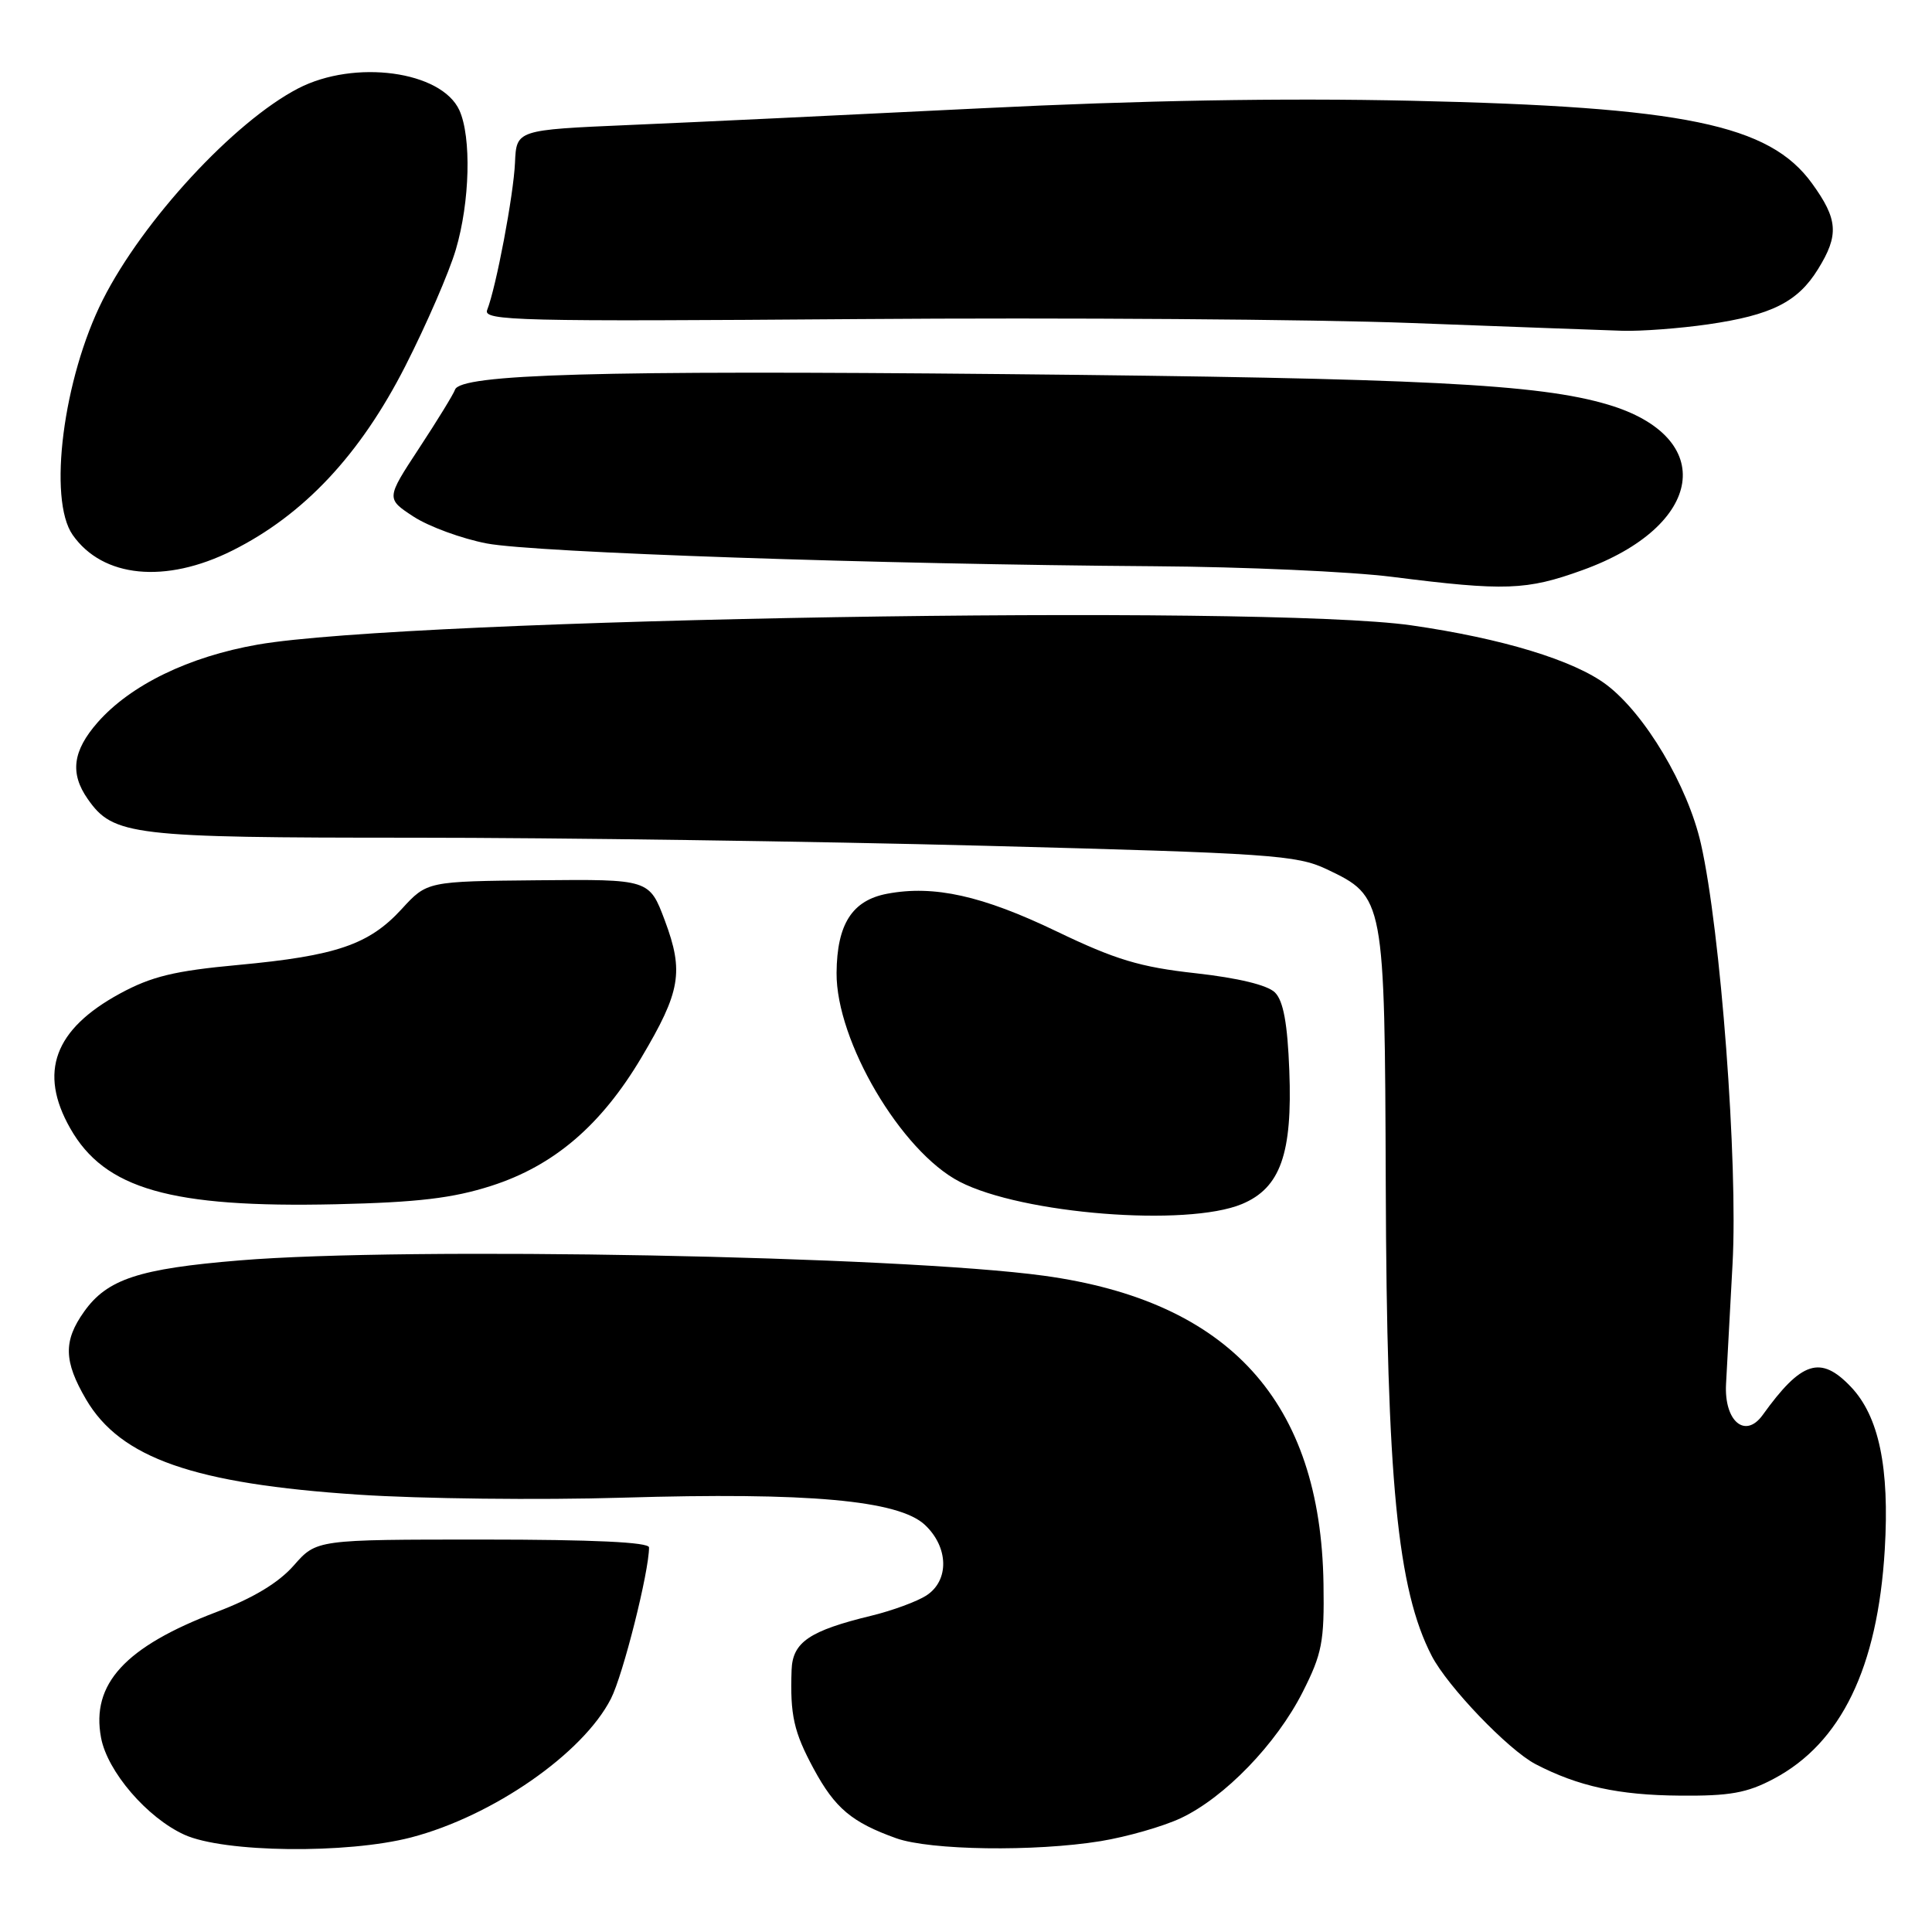 <?xml version="1.0" encoding="UTF-8" standalone="no"?>
<!DOCTYPE svg PUBLIC "-//W3C//DTD SVG 1.1//EN" "http://www.w3.org/Graphics/SVG/1.1/DTD/svg11.dtd" >
<svg xmlns="http://www.w3.org/2000/svg" xmlns:xlink="http://www.w3.org/1999/xlink" version="1.1" viewBox="0 0 256 256">
 <g >
 <path fill="currentColor"
d=" M 54.47 243.47 C 65.28 240.65 77.25 232.35 80.95 225.09 C 82.56 221.94 86.00 208.27 86.00 205.04 C 86.00 204.35 78.58 204.00 63.97 204.00 C 41.94 204.00 41.94 204.00 38.93 207.43 C 36.91 209.73 33.54 211.76 28.71 213.59 C 16.58 218.20 12.05 223.13 13.39 230.26 C 14.23 234.74 19.49 240.86 24.43 243.11 C 29.67 245.49 45.95 245.68 54.47 243.47 Z  M 145.84 243.96 C 149.32 243.39 154.10 242.02 156.45 240.92 C 162.26 238.19 169.12 231.10 172.61 224.21 C 175.18 219.13 175.49 217.55 175.37 209.86 C 175.00 185.73 162.91 172.41 138.32 169.04 C 119.17 166.42 53.86 165.17 31.74 167.01 C 18.39 168.11 14.21 169.49 11.15 173.79 C 8.38 177.68 8.44 180.36 11.40 185.42 C 15.96 193.21 25.68 196.61 47.50 198.05 C 55.75 198.60 71.50 198.78 82.50 198.45 C 107.11 197.71 119.08 198.79 122.56 202.06 C 125.71 205.02 125.80 209.43 122.75 211.41 C 121.51 212.21 118.25 213.41 115.50 214.08 C 107.25 216.08 105.02 217.59 104.89 221.28 C 104.68 227.28 105.18 229.49 107.82 234.38 C 110.65 239.61 112.87 241.47 118.76 243.58 C 123.26 245.18 137.09 245.38 145.84 243.96 Z  M 235.01 235.71 C 243.96 230.98 248.80 220.98 249.74 205.35 C 250.39 194.46 248.97 187.66 245.24 183.75 C 241.23 179.54 238.70 180.35 233.56 187.50 C 231.25 190.70 228.44 188.31 228.71 183.38 C 228.82 181.25 229.21 174.10 229.57 167.50 C 230.31 154.15 227.99 123.29 225.38 111.80 C 223.64 104.12 217.98 94.60 212.86 90.73 C 208.56 87.49 199.04 84.59 187.00 82.86 C 167.39 80.05 54.06 81.94 34.16 85.41 C 25.01 87.01 17.30 90.76 12.93 95.73 C 9.63 99.50 9.24 102.47 11.63 105.88 C 15.02 110.72 17.41 111.00 54.72 111.00 C 73.85 111.00 107.95 111.48 130.50 112.07 C 168.36 113.06 171.83 113.30 175.78 115.17 C 183.46 118.82 183.48 118.94 183.62 157.00 C 183.75 196.17 185.16 210.61 189.71 219.41 C 191.82 223.49 199.86 231.87 203.47 233.76 C 209.10 236.69 214.47 237.87 222.59 237.93 C 229.18 237.99 231.49 237.58 235.01 235.71 Z  M 164.57 159.54 C 169.66 157.41 171.27 152.87 170.84 141.85 C 170.60 135.59 170.05 132.62 168.94 131.51 C 167.96 130.53 164.08 129.59 158.44 128.96 C 151.08 128.15 147.82 127.17 140.00 123.41 C 130.16 118.68 123.77 117.26 117.58 118.42 C 112.92 119.29 110.90 122.44 110.85 128.91 C 110.78 137.94 119.40 152.57 127.15 156.58 C 135.45 160.87 157.25 162.59 164.57 159.54 Z  M 65.10 157.13 C 73.39 154.47 79.65 149.12 84.99 140.13 C 90.18 131.39 90.63 128.77 88.10 121.99 C 86.04 116.50 86.04 116.50 71.32 116.64 C 56.59 116.78 56.59 116.78 53.22 120.46 C 48.90 125.17 44.57 126.65 31.58 127.86 C 23.12 128.64 20.08 129.38 15.88 131.66 C 7.19 136.39 5.09 142.08 9.30 149.50 C 13.86 157.56 22.62 160.06 44.50 159.57 C 55.37 159.32 59.98 158.77 65.10 157.13 Z  M 209.70 75.54 C 225.84 69.71 227.64 57.94 213.06 53.61 C 203.87 50.88 188.58 50.11 133.00 49.57 C 79.23 49.05 60.98 49.57 60.29 51.64 C 60.09 52.22 57.96 55.70 55.54 59.38 C 51.15 66.07 51.15 66.07 54.82 68.47 C 56.85 69.78 61.20 71.38 64.50 72.01 C 70.80 73.22 116.49 74.78 153.00 75.03 C 164.82 75.11 179.00 75.74 184.50 76.44 C 199.42 78.33 202.27 78.23 209.70 75.54 Z  M 30.77 72.96 C 40.26 68.22 47.72 60.26 53.71 48.50 C 56.51 43.00 59.52 36.06 60.40 33.07 C 62.27 26.74 62.48 18.16 60.87 14.61 C 58.49 9.40 46.98 7.84 39.50 11.72 C 31.02 16.12 18.93 29.20 13.62 39.73 C 8.38 50.13 6.32 66.16 9.63 70.88 C 13.61 76.56 21.92 77.38 30.77 72.96 Z  M 226.31 42.98 C 234.74 41.76 238.21 40.02 240.90 35.66 C 243.70 31.14 243.55 29.06 240.10 24.30 C 234.45 16.49 223.16 14.16 187.00 13.35 C 169.97 12.97 151.04 13.30 130.00 14.35 C 112.67 15.21 91.73 16.21 83.46 16.56 C 68.43 17.21 68.43 17.21 68.24 21.55 C 68.05 25.87 65.74 38.06 64.55 41.08 C 63.98 42.51 68.66 42.62 113.71 42.28 C 141.09 42.07 174.07 42.31 187.00 42.80 C 199.93 43.29 212.53 43.75 215.00 43.83 C 217.47 43.90 222.56 43.52 226.31 42.98 Z "/>
</g>
</svg>